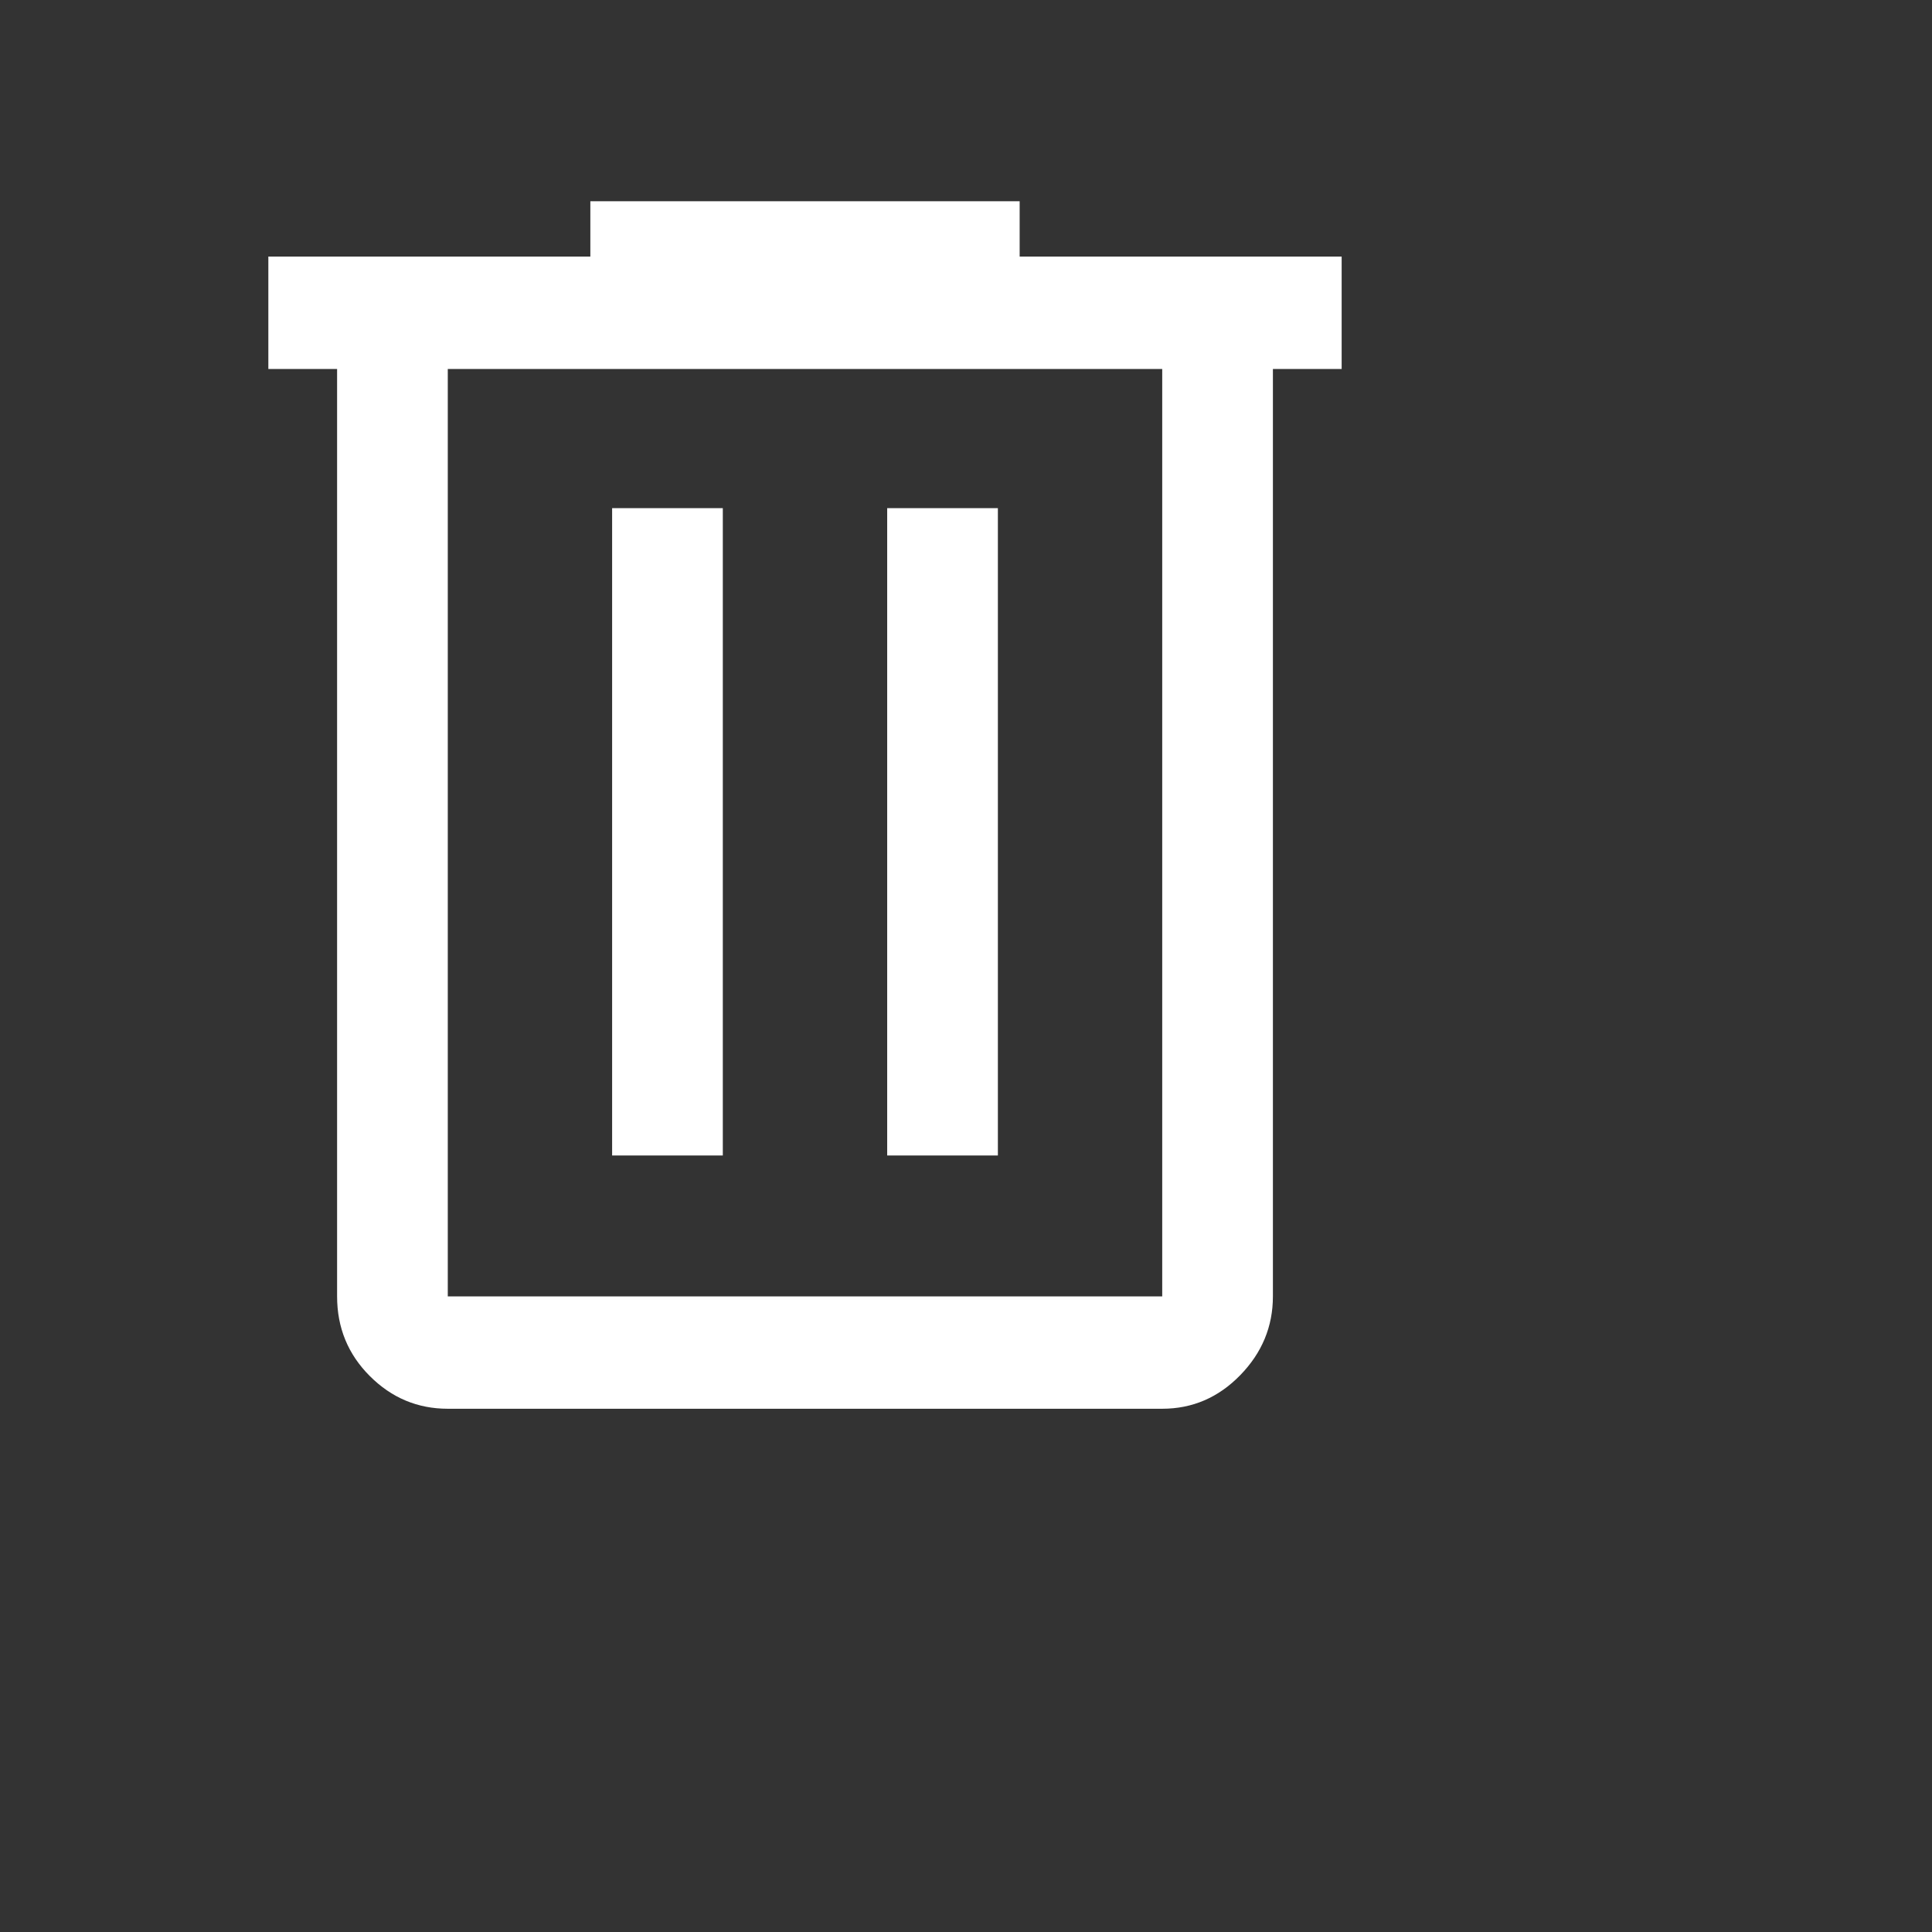 <svg xmlns="http://www.w3.org/2000/svg" height="48" width="48"><rect width="100%" height="100%" fill="#333333" stroke="none"/><path style="fill: white" d="M11.125 35Q10 35 9.188 34.188q-.813-.813-.813-1.98V9.167H6.667V6.375h8V5h10.666v1.375h8v2.792h-1.708v23.041q0 1.125-.813 1.959Q30 35 28.875 35Zm17.75-25.833h-17.75v23.041h17.75ZM15.208 28.708h2.75V12.625h-2.75Zm6.834 0h2.75V12.625h-2.75ZM11.125 9.167v23.041Z"/></svg>
